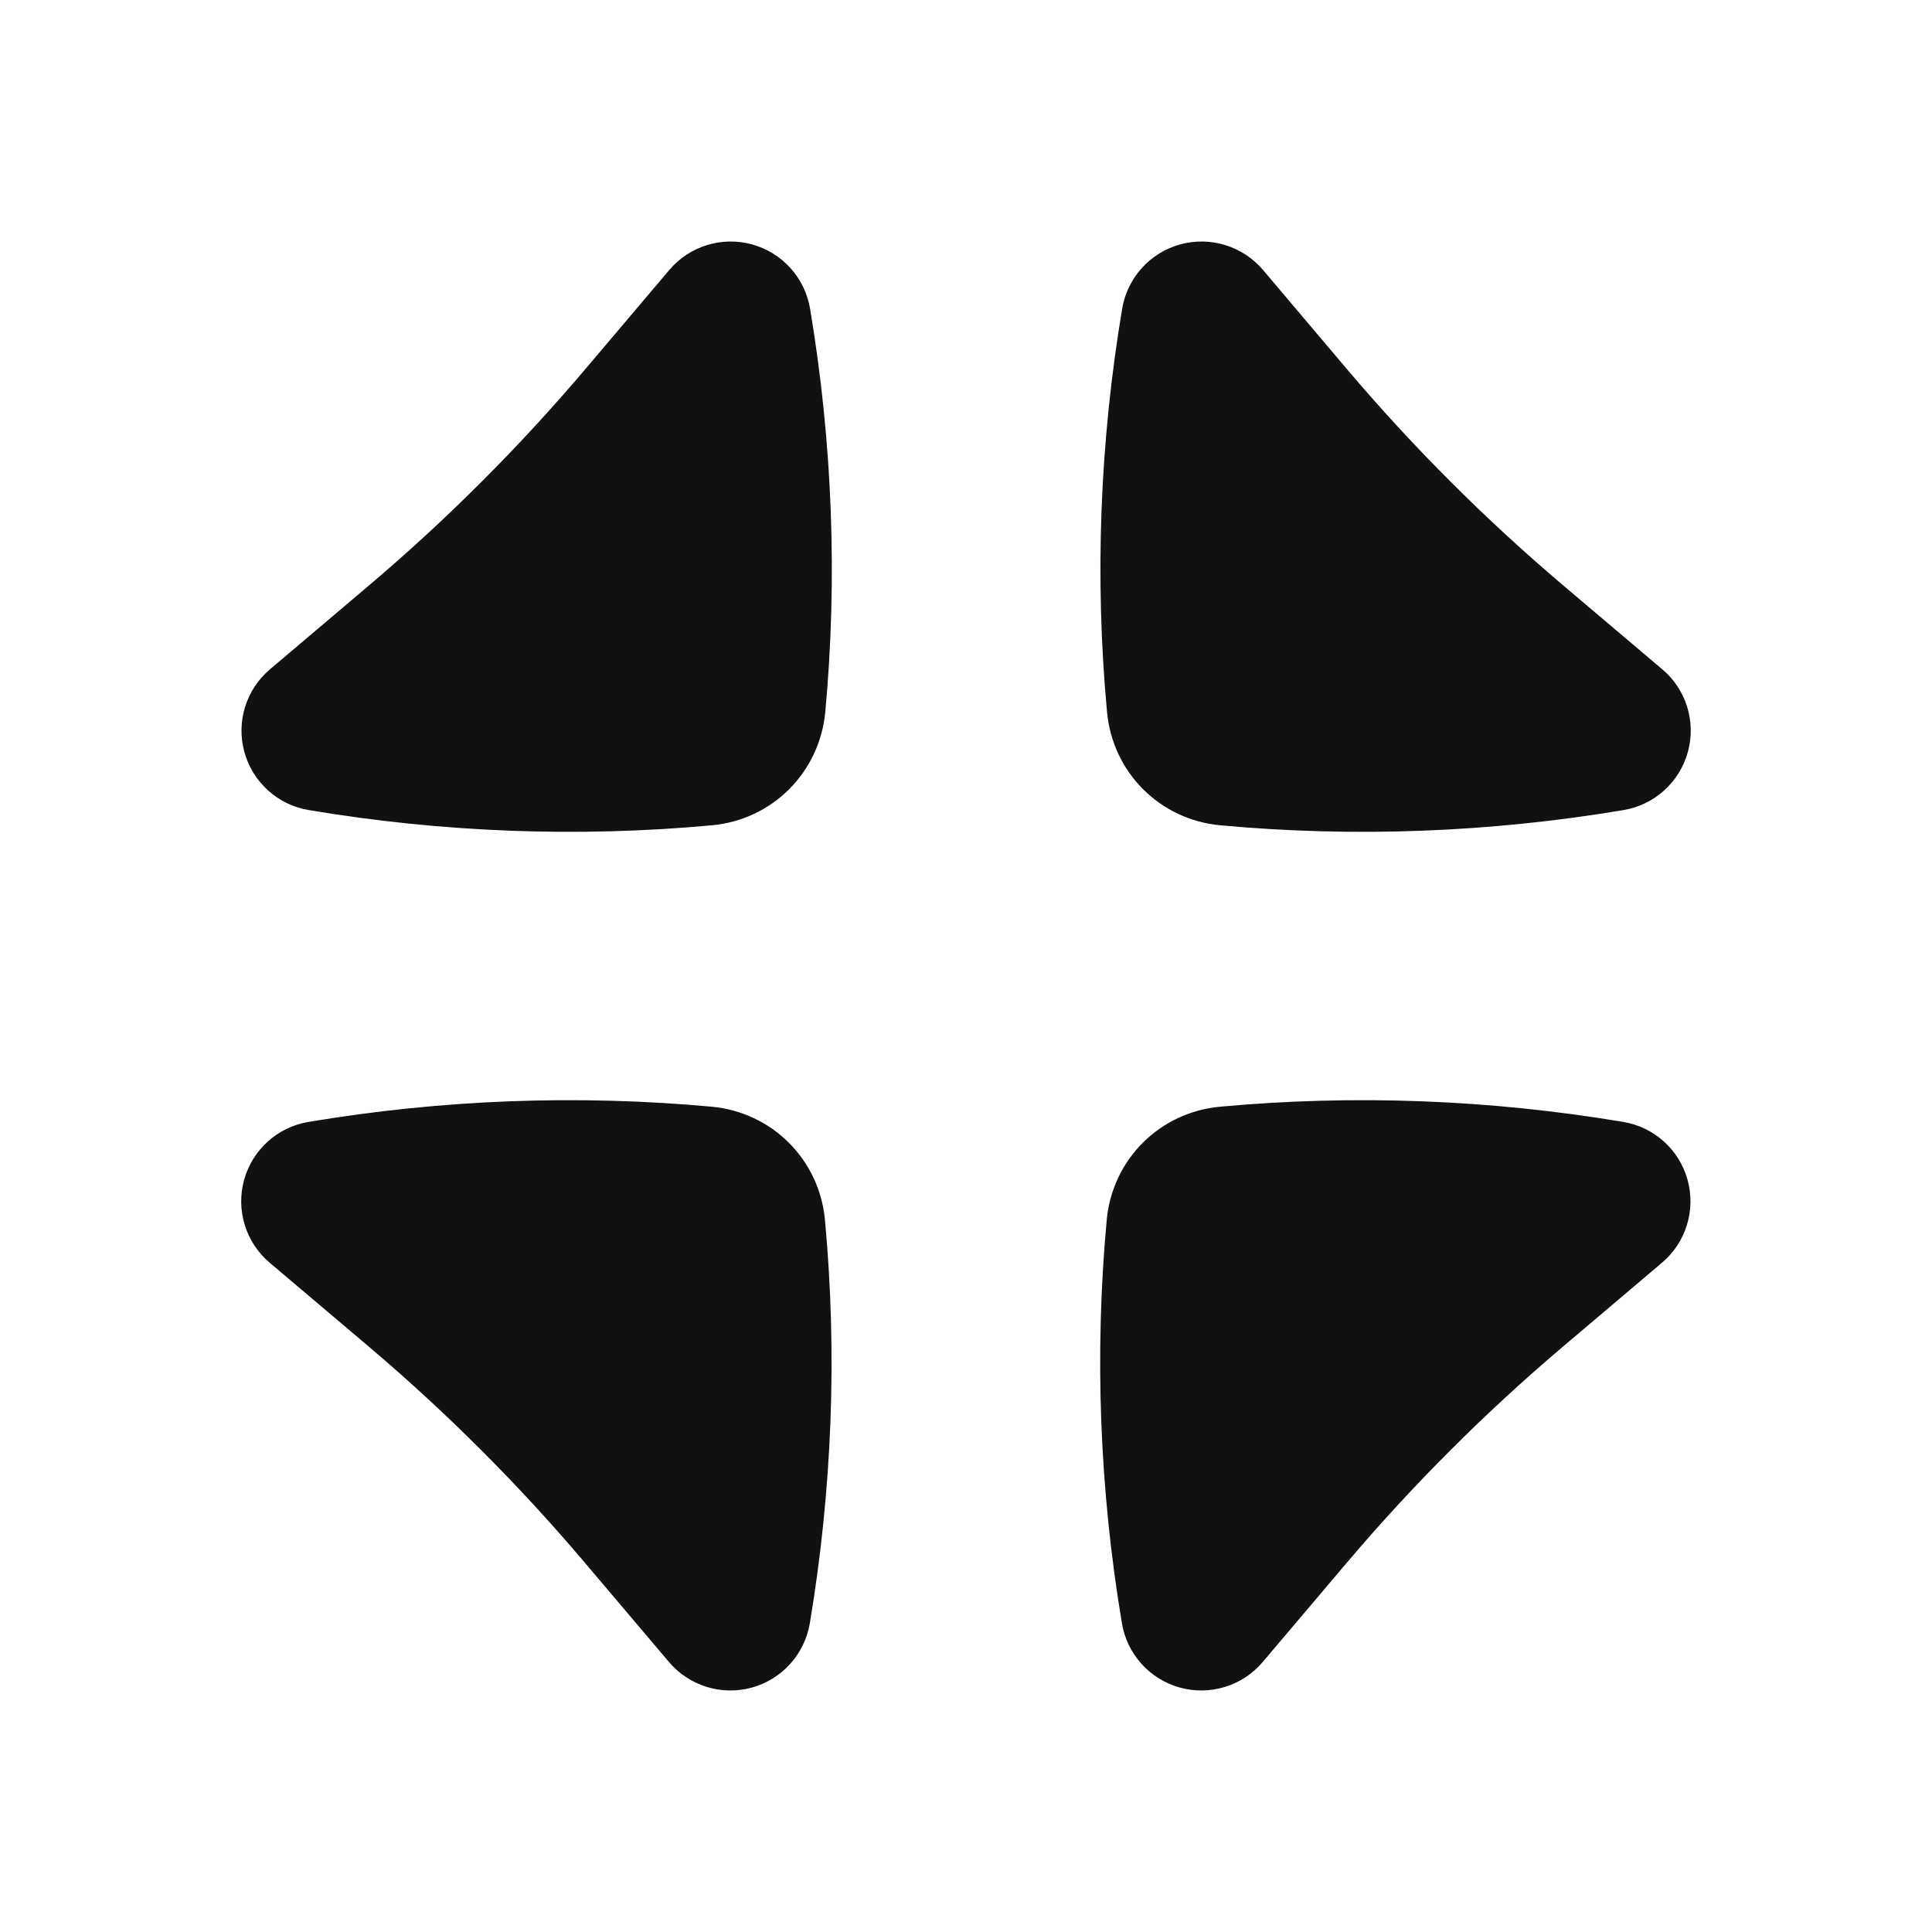 <svg width="24" height="24" viewBox="0 0 24 24" fill="none" xmlns="http://www.w3.org/2000/svg">
<path d="M8.845 10.252C7.184 10.405 5.5 10.342 3.835 10.063C3.451 9.999 3.139 9.717 3.036 9.342C2.932 8.967 3.057 8.565 3.354 8.314L4.583 7.273C5.552 6.452 6.452 5.552 7.273 4.583L8.314 3.354C8.565 3.057 8.966 2.933 9.342 3.036C9.717 3.139 9.999 3.451 10.063 3.835C10.342 5.5 10.405 7.184 10.252 8.845C10.217 9.214 10.056 9.551 9.803 9.804C9.55 10.057 9.214 10.218 8.845 10.252Z" fill="#111111"/>
<path d="M20.168 10.063C18.503 10.342 16.819 10.405 15.158 10.252C14.789 10.218 14.453 10.057 14.2 9.804C13.947 9.551 13.786 9.214 13.752 8.845C13.598 7.184 13.661 5.5 13.94 3.835C14.004 3.451 14.286 3.139 14.661 3.036C15.037 2.933 15.438 3.057 15.69 3.354L16.73 4.583C17.551 5.552 18.451 6.452 19.42 7.273L20.649 8.314C20.947 8.565 21.071 8.967 20.967 9.342C20.864 9.717 20.552 9.999 20.168 10.063Z" fill="#111111"/>
<path d="M20.165 13.937C18.5 13.658 16.816 13.595 15.155 13.748C14.786 13.782 14.449 13.943 14.196 14.196C13.943 14.449 13.782 14.786 13.748 15.155C13.595 16.816 13.658 18.5 13.937 20.165C14.001 20.549 14.283 20.861 14.658 20.964C15.033 21.067 15.435 20.943 15.686 20.646L16.727 19.417C17.548 18.448 18.448 17.548 19.417 16.727L20.646 15.686C20.943 15.435 21.067 15.033 20.964 14.658C20.861 14.282 20.549 14.001 20.165 13.937Z" fill="#111111"/>
<path d="M3.831 13.937C5.496 13.658 7.18 13.595 8.842 13.748C9.21 13.782 9.547 13.943 9.8 14.196C10.053 14.449 10.214 14.786 10.248 15.155C10.402 16.816 10.338 18.5 10.06 20.165C9.995 20.549 9.714 20.861 9.339 20.964C8.963 21.067 8.562 20.943 8.31 20.646L7.269 19.417C6.449 18.448 5.549 17.548 4.58 16.727L3.35 15.686C3.053 15.435 2.929 15.033 3.032 14.658C3.136 14.282 3.447 14.001 3.831 13.937Z" fill="#111111"/>
</svg>
